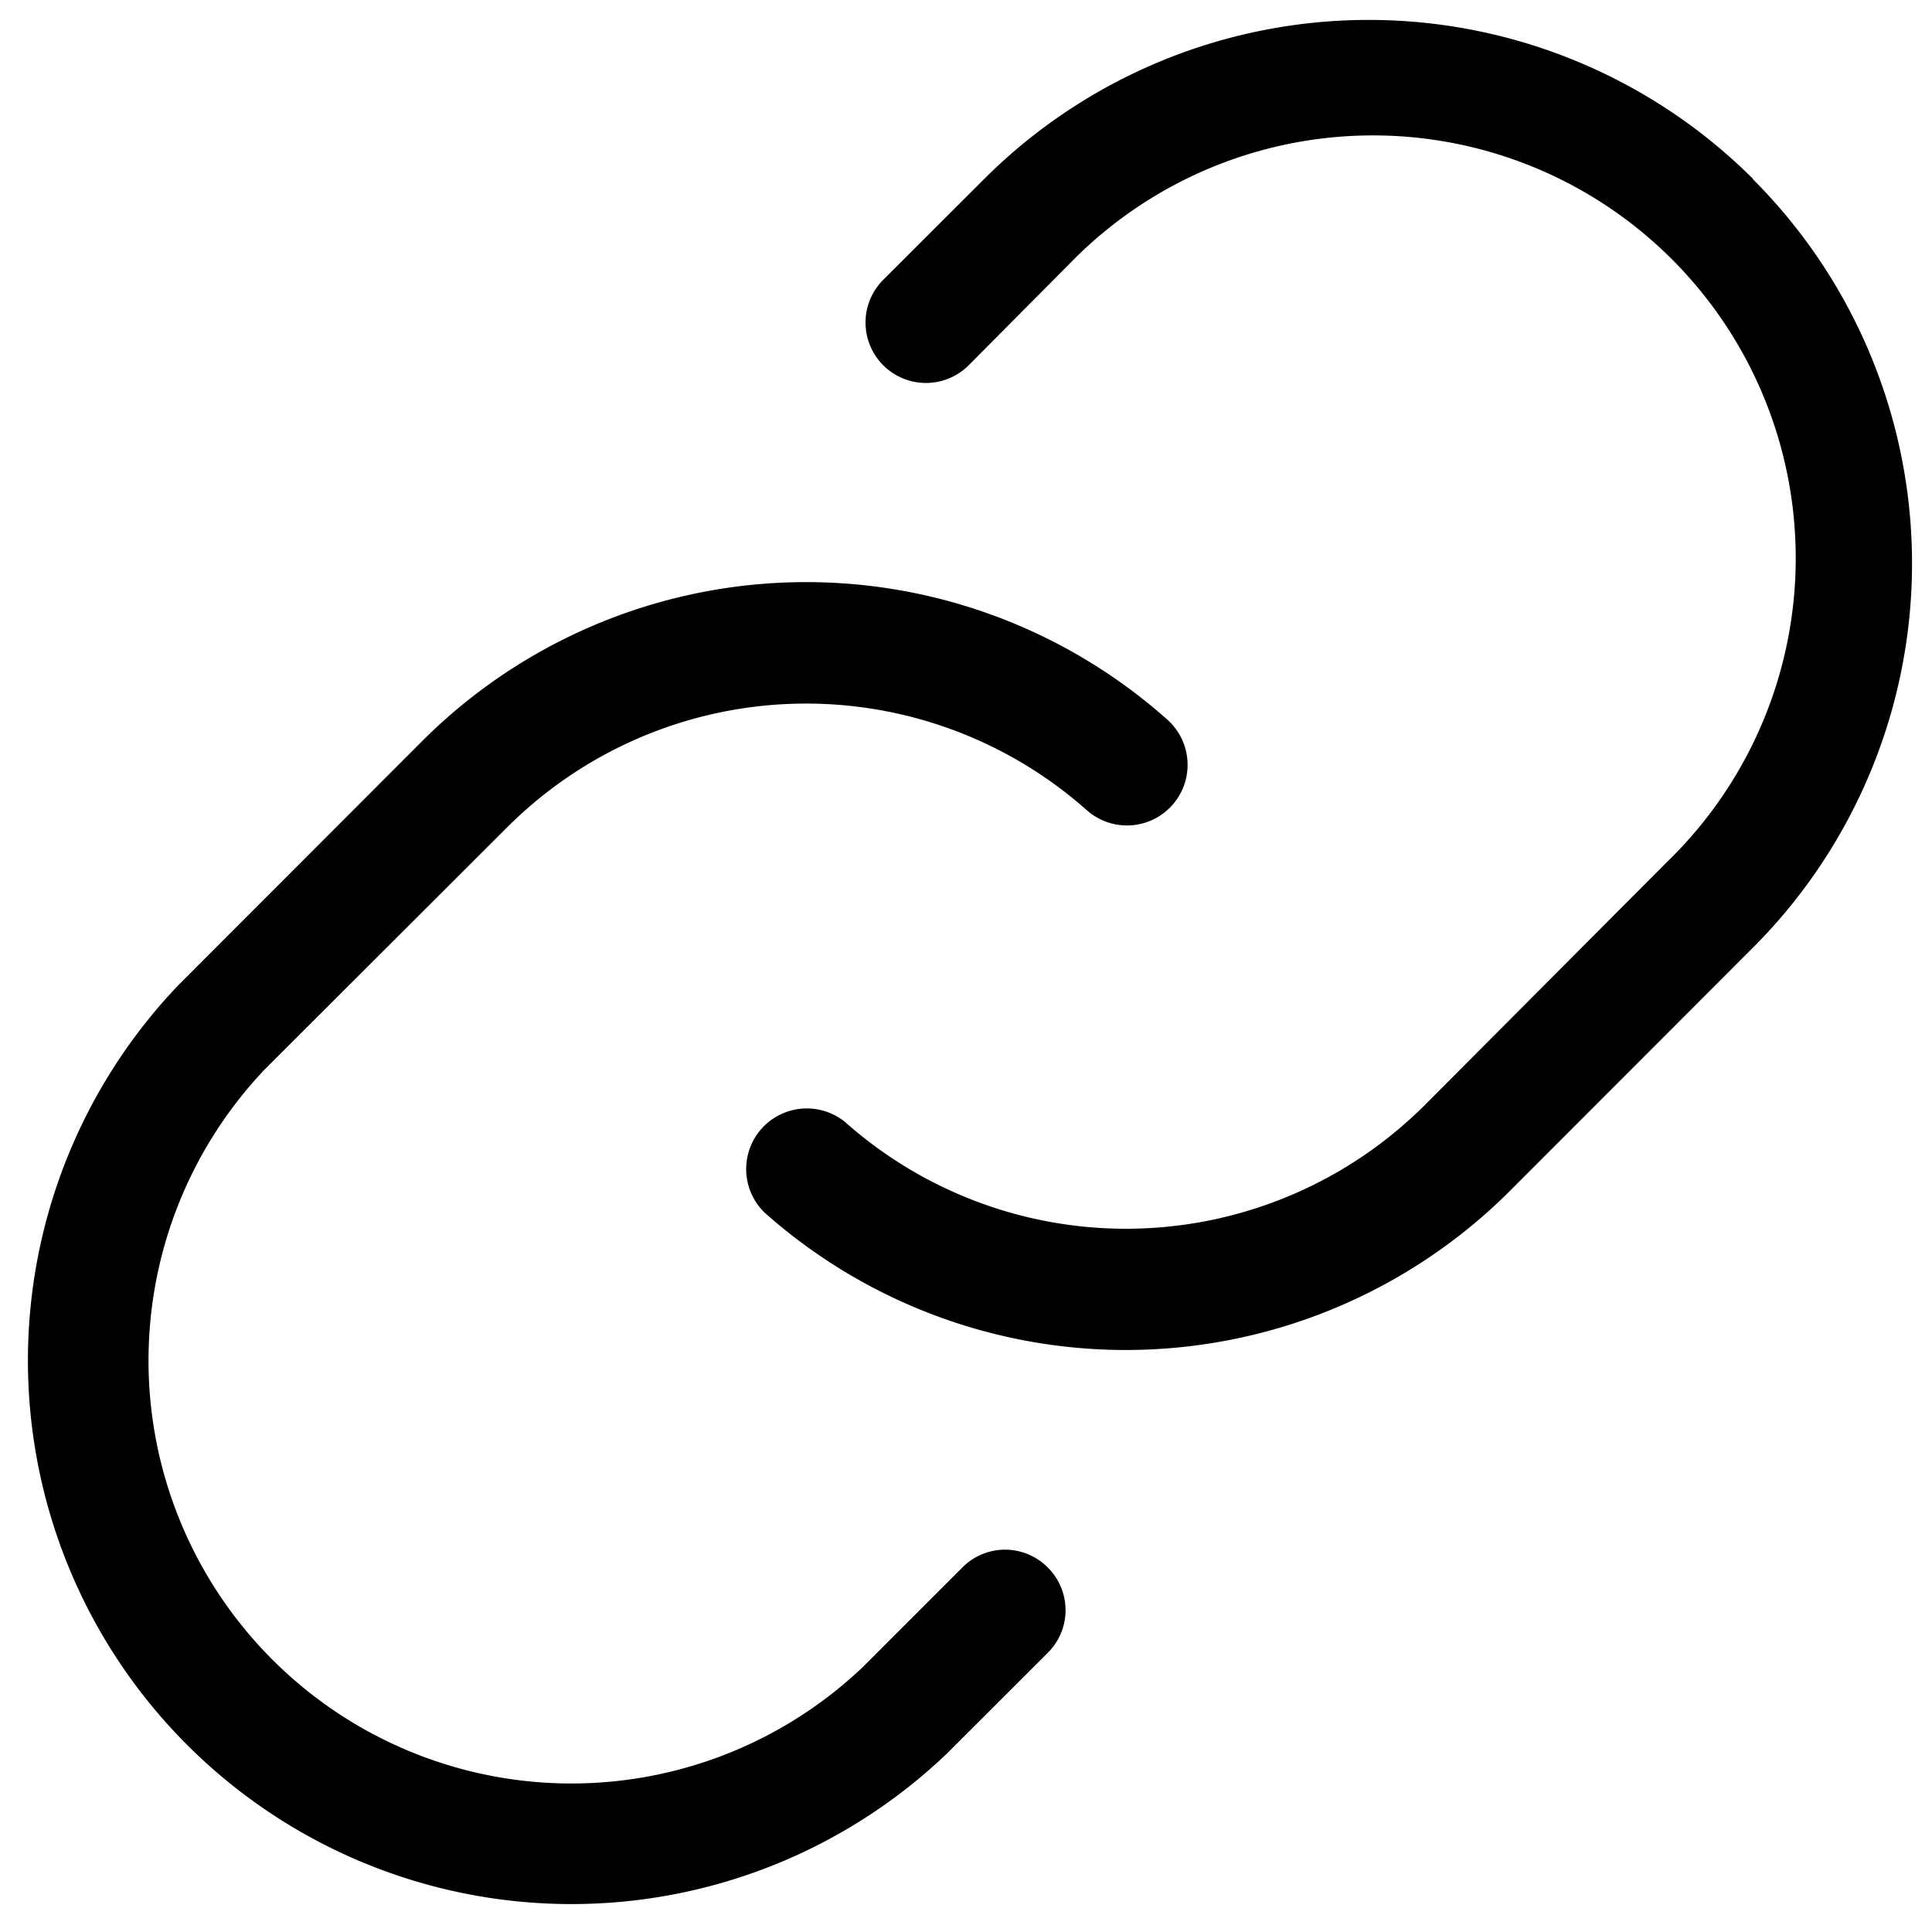 <svg viewBox="0 0 18 18" xmlns="http://www.w3.org/2000/svg"><path d="M9.762 14.604a.56.56 0 0 1 0 .795l-.933.932a5.064 5.064 0 0 1-7.16-7.16l2.26-2.262a5.06 5.06 0 0 1 6.946-.205.564.564 0 1 1-.75.844 3.94 3.94 0 0 0-5.4.16L2.464 9.966a3.94 3.94 0 0 0 5.57 5.57l.932-.932a.56.56 0 0 1 .796 0m6.57-12.938a5.07 5.07 0 0 0-7.161 0l-.933.932a.563.563 0 1 0 .796.796l.932-.938a3.939 3.939 0 1 1 5.57 5.57l-2.261 2.269a3.94 3.94 0 0 1-5.4.16.565.565 0 0 0-.75.844 5.063 5.063 0 0 0 6.944-.205l2.26-2.262a5.064 5.064 0 0 0 .002-7.163z"/></svg>
